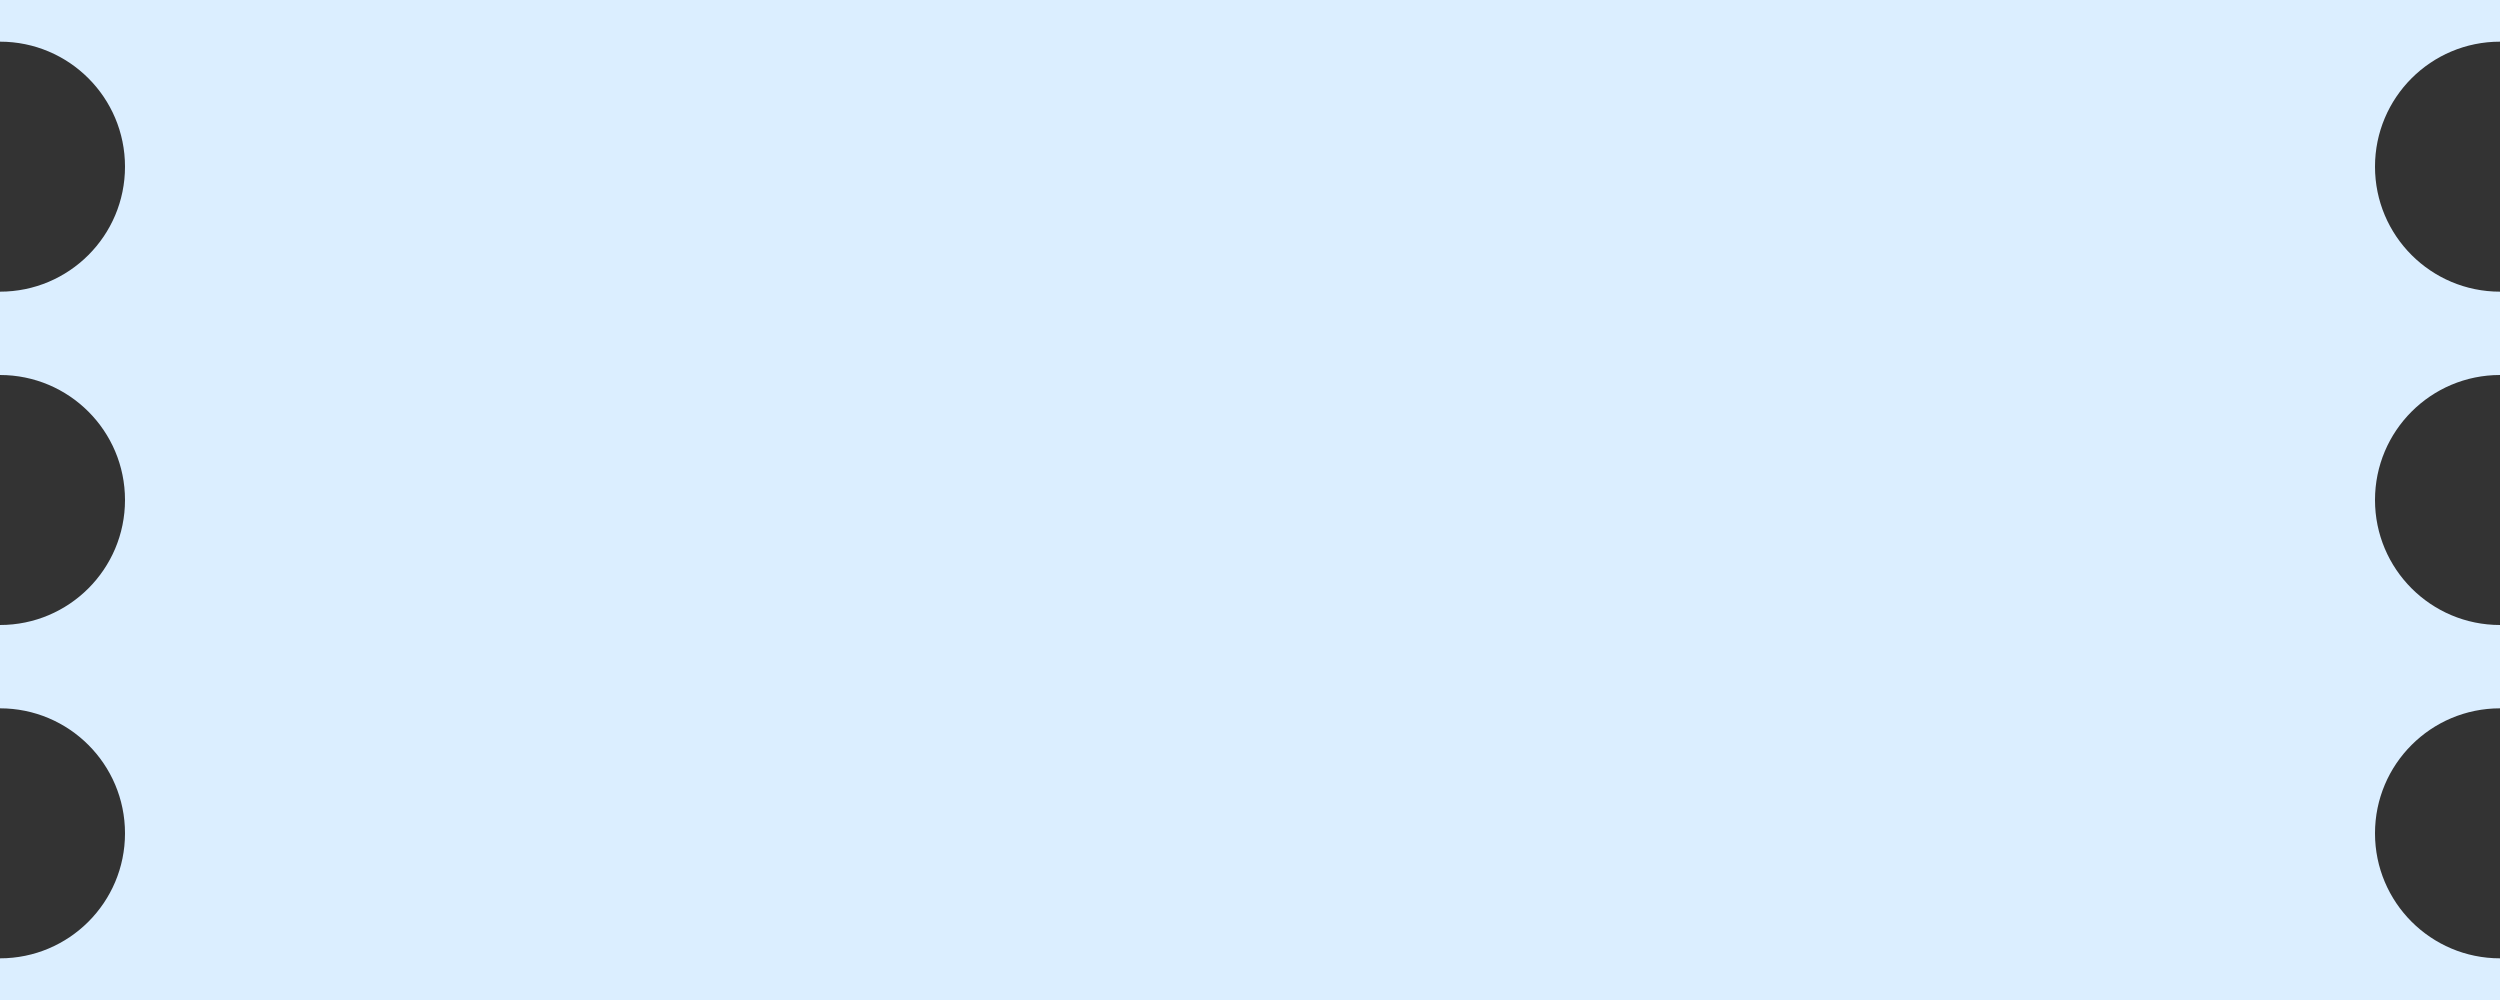 <svg width="60" height="24" viewBox="0 0 60 24" fill="none" xmlns="http://www.w3.org/2000/svg">
<rect x="0" y="0" width="60" height="24" fill="#333333" stroke="none"/>
<path fill-rule="evenodd" clip-rule="evenodd" d="M0 0H60V1C58.343 1 57 2.343 57 4C57 5.657 58.343 7 60 7V9C58.343 9 57 10.343 57 12C57 13.657 58.343 15 60 15V17C58.343 17 57 18.343 57 20C57 21.657 58.343 23 60 23V24H0V23C1.657 23 3 21.657 3 20C3 18.343 1.657 17 0 17V15C1.657 15 3 13.657 3 12C3 10.343 1.657 9 0 9V7C1.657 7 3 5.657 3 4C3 2.343 1.657 1 0 1V0Z" fill="#DBEEFF"/>
</svg>
